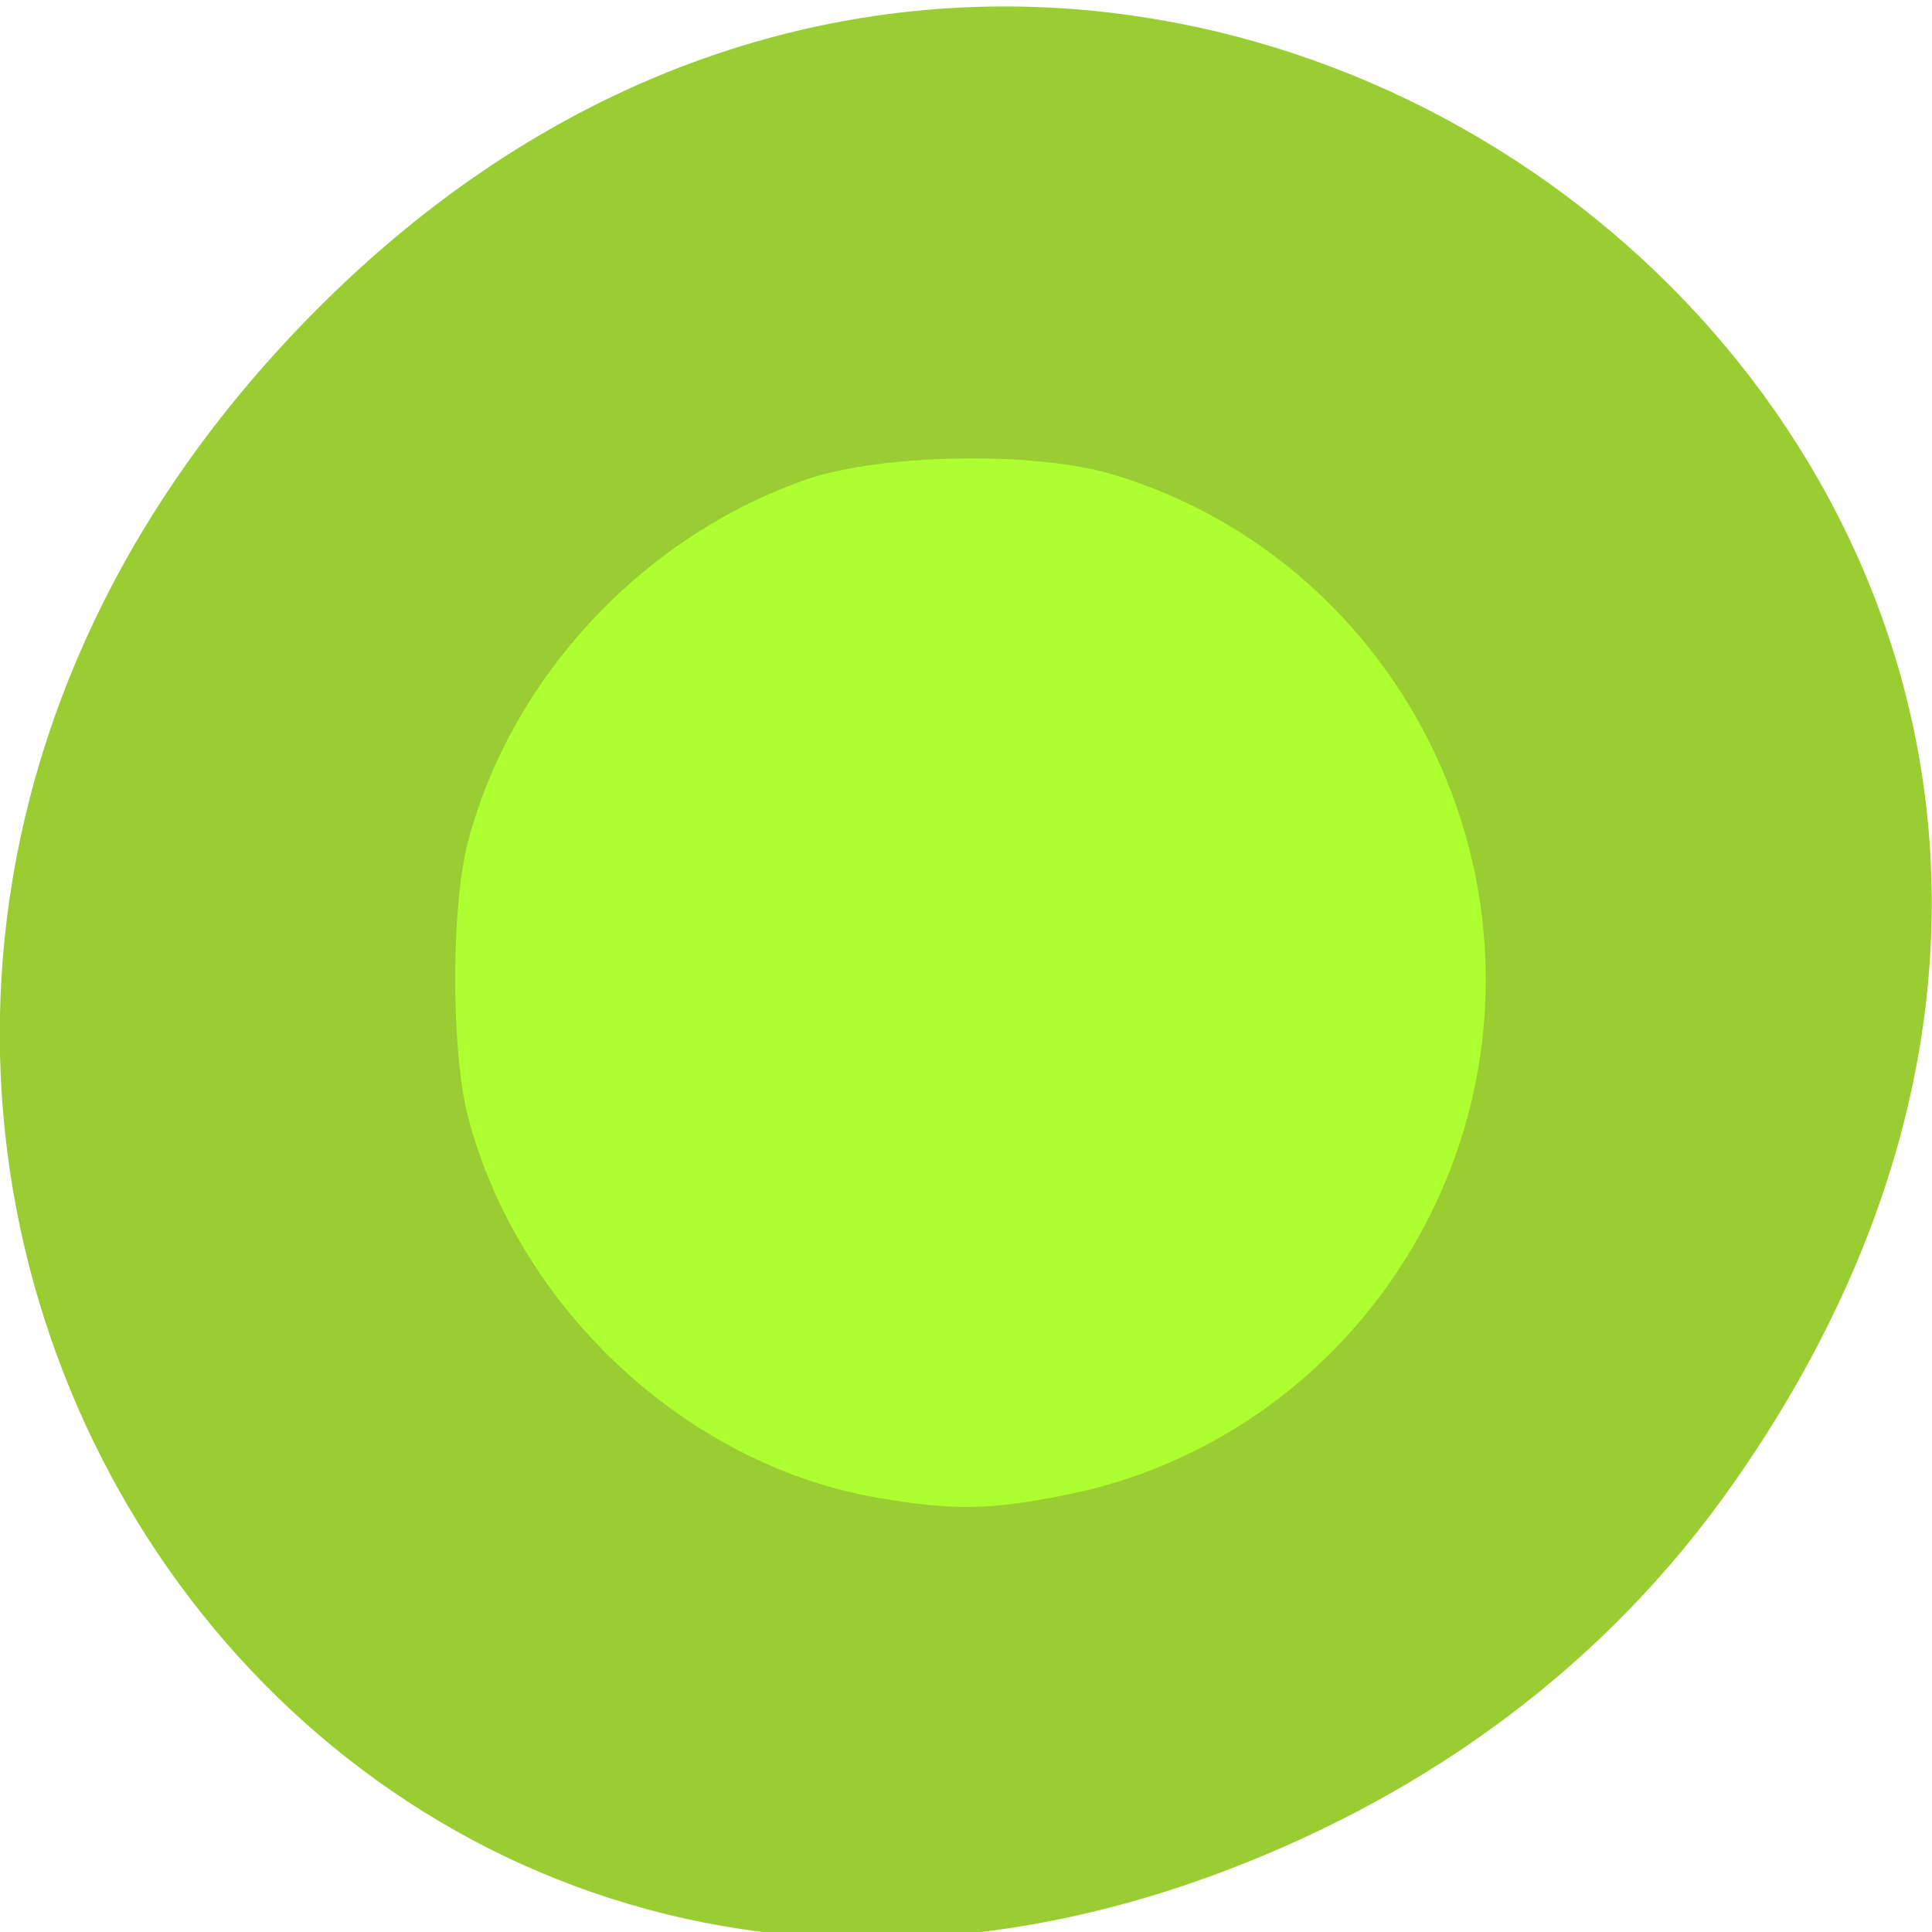 
<svg xmlns="http://www.w3.org/2000/svg" xmlns:xlink="http://www.w3.org/1999/xlink" width="24px" height="24px" viewBox="0 0 24 24" version="1.1">
<g id="surface1">
<path style=" stroke:none;fill-rule:nonzero;fill:rgb(60.392%,80.392%,19.608%);fill-opacity:1;" d="M 21.523 18.441 C 30.156 6.164 14.219 -6.273 4.051 3.73 C -5.527 13.156 3.352 27.797 15.273 23.219 C 17.758 22.266 19.941 20.695 21.523 18.441 Z M 21.523 18.441 "/>
<path style=" stroke:none;fill-rule:nonzero;fill:rgb(67.843%,100%,18.431%);fill-opacity:1;" d="M 10.922 18.609 C 8.539 18.207 6.438 16.258 5.812 13.867 C 5.602 13.047 5.602 11.277 5.812 10.461 C 6.352 8.406 8 6.648 10.039 5.949 C 10.961 5.637 12.859 5.605 13.812 5.891 C 17.094 6.867 19.062 10.289 18.289 13.641 C 17.711 16.117 15.766 18.039 13.312 18.555 C 12.336 18.758 11.859 18.77 10.922 18.609 Z M 10.922 18.609 "/>
</g>
</svg>
